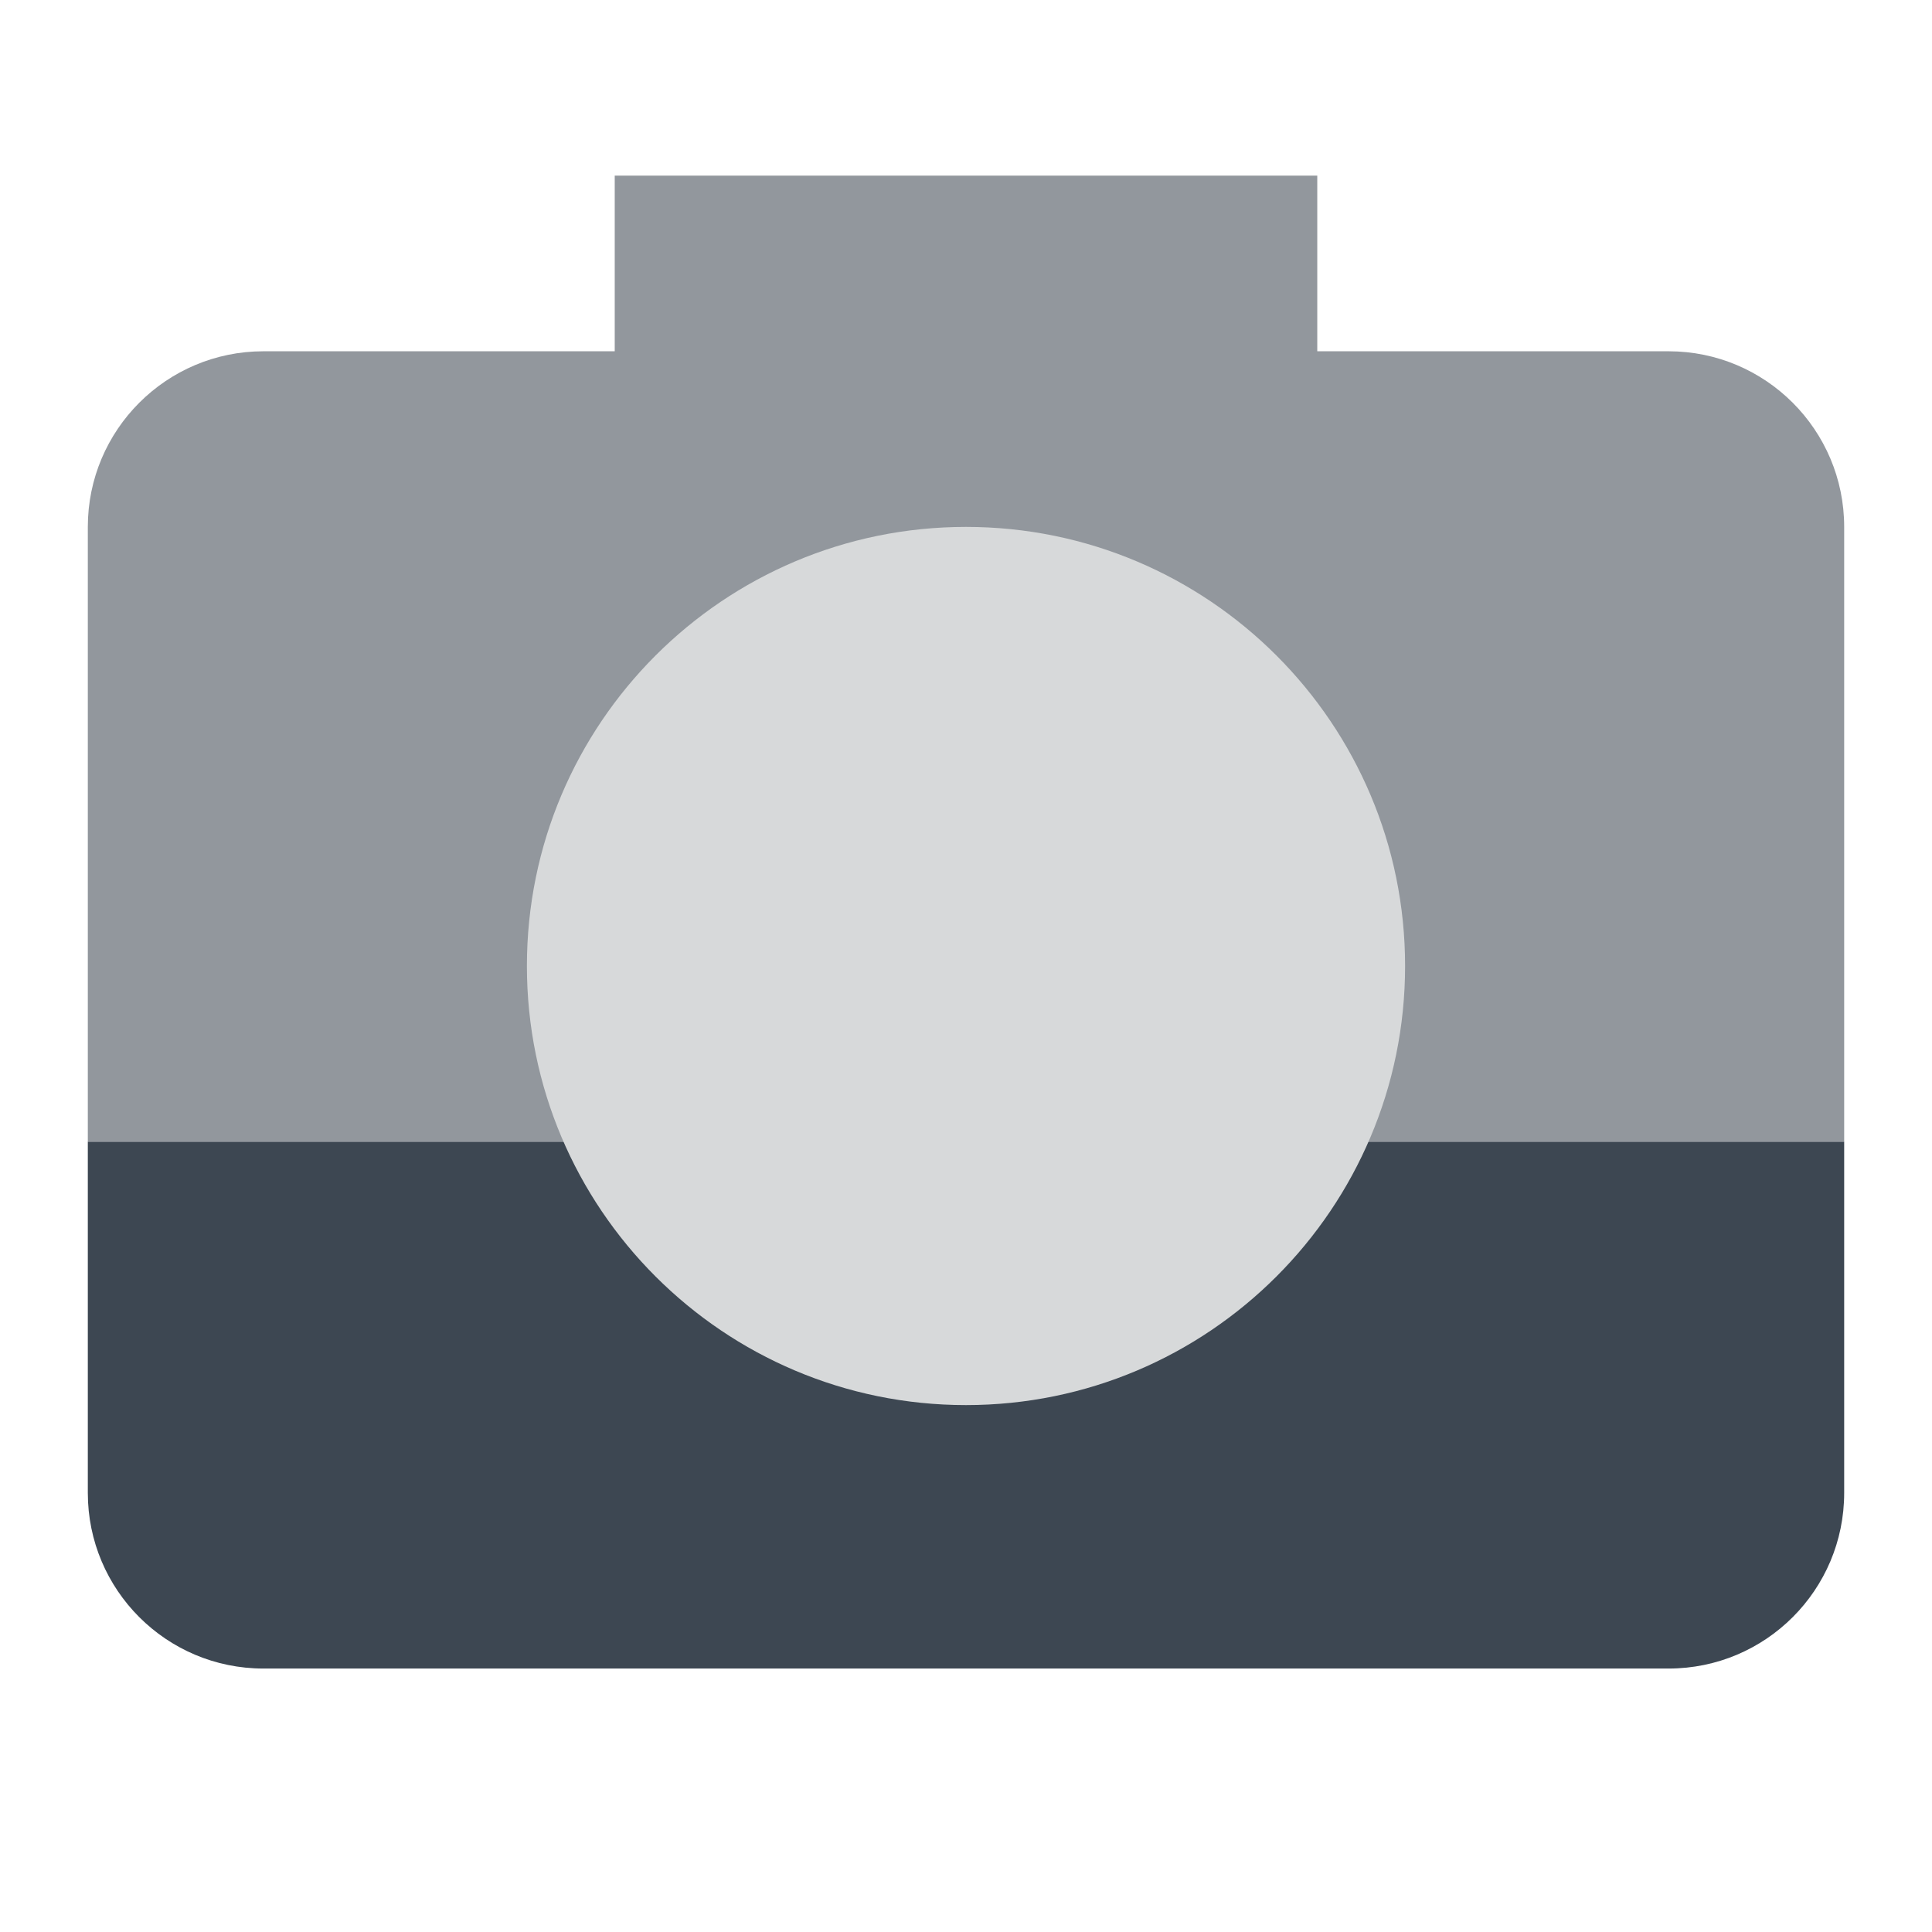 <?xml version="1.0" encoding="UTF-8" standalone="no"?>
<svg width="22px" height="22px" viewBox="0 0 22 22" version="1.1" xmlns="http://www.w3.org/2000/svg" xmlns:xlink="http://www.w3.org/1999/xlink" xmlns:sketch="http://www.bohemiancoding.com/sketch/ns">
    <!-- Generator: Sketch 3.4.1 (15681) - http://www.bohemiancoding.com/sketch -->
    <title>colorpicker-image-22px</title>
    <desc>Created with Sketch.</desc>
    <defs></defs>
    <g id="top-toolbar-2" stroke="none" stroke-width="1" fill="none" fill-rule="evenodd" sketch:type="MSPage">
        <g id="colorpicker-image-22px" sketch:type="MSArtboardGroup">
            <g id="Fill-1-+-Fill-3-+-Fill-5" sketch:type="MSLayerGroup" transform="translate(1, 2)">
                <path d="M18,17 L2,17 C0.895,17 0,16.105 0,15 L0,11 L20,11 L20,15 C20,16.105 19.105,17 18,17" id="Fill-1" fill="#3D4752" sketch:type="MSShapeGroup"></path>
                <path d="M18,2 L14,2 L14,0 L6,0 L6,2 L2,2 C0.896,2 0,2.896 0,4 L0,11 L20,11 L20,4 C20,2.896 19.104,2 18,2" id="Fill-3" fill="#92979D" sketch:type="MSShapeGroup"></path>
                <path d="M15,9 C15,11.761 12.761,14 10,14 C7.239,14 5,11.761 5,9 C5,6.239 7.239,4 10,4 C12.761,4 15,6.239 15,9" id="Fill-5" fill="#D7D9DA" sketch:type="MSShapeGroup"></path>
            </g>
        </g>
    </g>
</svg>